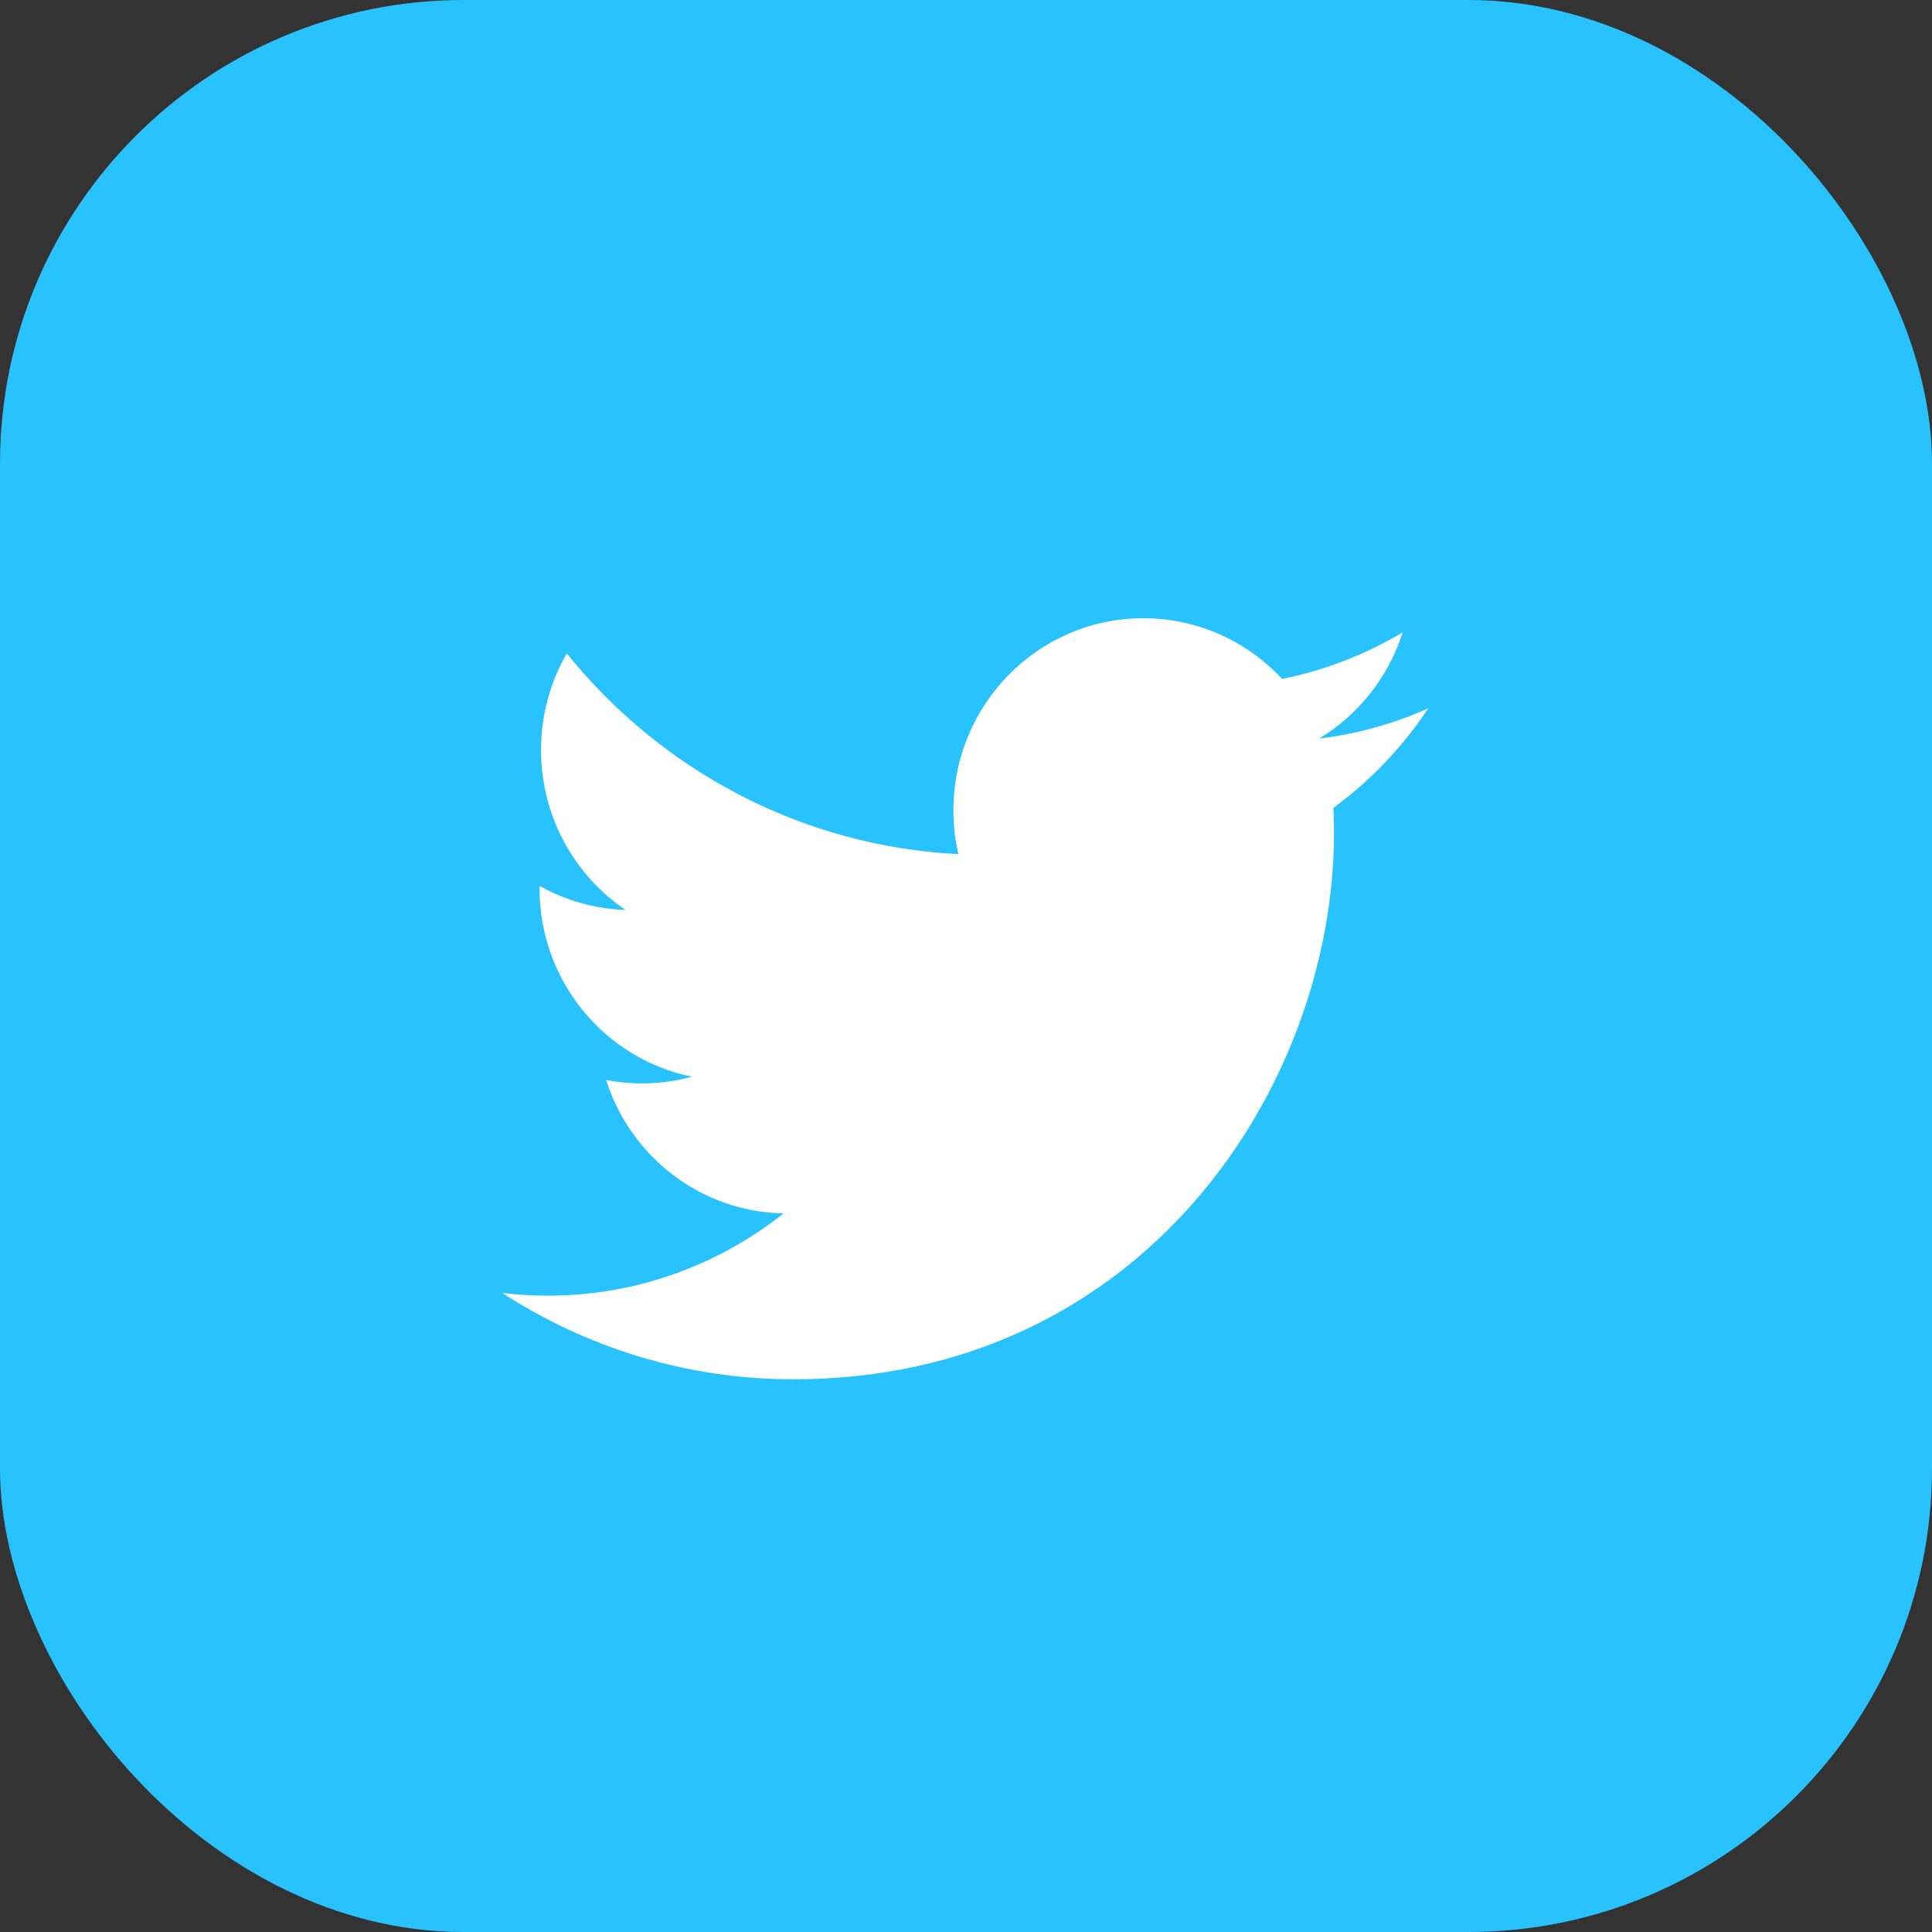 <?xml version="1.0" encoding="UTF-8"?>
<svg width="50px" height="50px" viewBox="0 0 50 50" version="1.1" xmlns="http://www.w3.org/2000/svg" xmlns:xlink="http://www.w3.org/1999/xlink">
    <rect x="0" y="0" width="50" height="50" fill="#333333" stroke="none"/>
    <!-- Generator: Sketch 45.1 (43504) - http://www.bohemiancoding.com/sketch -->
    <title>twitter_mobile</title>
    <desc>Created with Sketch.</desc>
    <defs>
        <rect id="path-1" x="0" y="0" width="50" height="50" rx="12"></rect>
    </defs>
    <g id="Page-1" stroke="none" stroke-width="1" fill="none" fill-rule="evenodd">
        <g id="Иконки" transform="translate(-827, -1715)">
            <g id="twitter_mobile" transform="translate(827, 1715)">
                <mask id="mask-2" fill="white">
                    <use xlink:href="#path-1"></use>
                </mask>
                <use id="Mask" fill="#28C3FF" xlink:href="#path-1"></use>
                <path d="M36.962,18.332 C36.081,18.727 35.133,18.994 34.139,19.115 C35.154,18.499 35.933,17.525 36.301,16.364 C35.35,16.934 34.298,17.347 33.179,17.57 C32.282,16.604 31.004,16 29.59,16 C26.875,16 24.674,18.226 24.674,20.972 C24.674,21.362 24.717,21.741 24.801,22.105 C20.716,21.898 17.093,19.918 14.668,16.91 C14.245,17.645 14.002,18.499 14.002,19.41 C14.002,21.135 14.87,22.657 16.19,23.549 C15.384,23.523 14.626,23.299 13.963,22.927 C13.963,22.948 13.963,22.968 13.963,22.989 C13.963,25.398 15.657,27.408 17.906,27.865 C17.494,27.978 17.059,28.039 16.611,28.039 C16.294,28.039 15.986,28.008 15.686,27.95 C16.312,29.925 18.127,31.363 20.278,31.403 C18.596,32.737 16.476,33.532 14.173,33.532 C13.776,33.532 13.385,33.508 13,33.462 C15.176,34.873 17.76,35.696 20.536,35.696 C29.579,35.696 34.524,28.119 34.524,21.549 C34.524,21.333 34.519,21.119 34.509,20.906 C35.47,20.204 36.303,19.329 36.962,18.332" id="twitter" fill="#FFFFFF" mask="url(#mask-2)"></path>
            </g>
        </g>
    </g>
</svg>